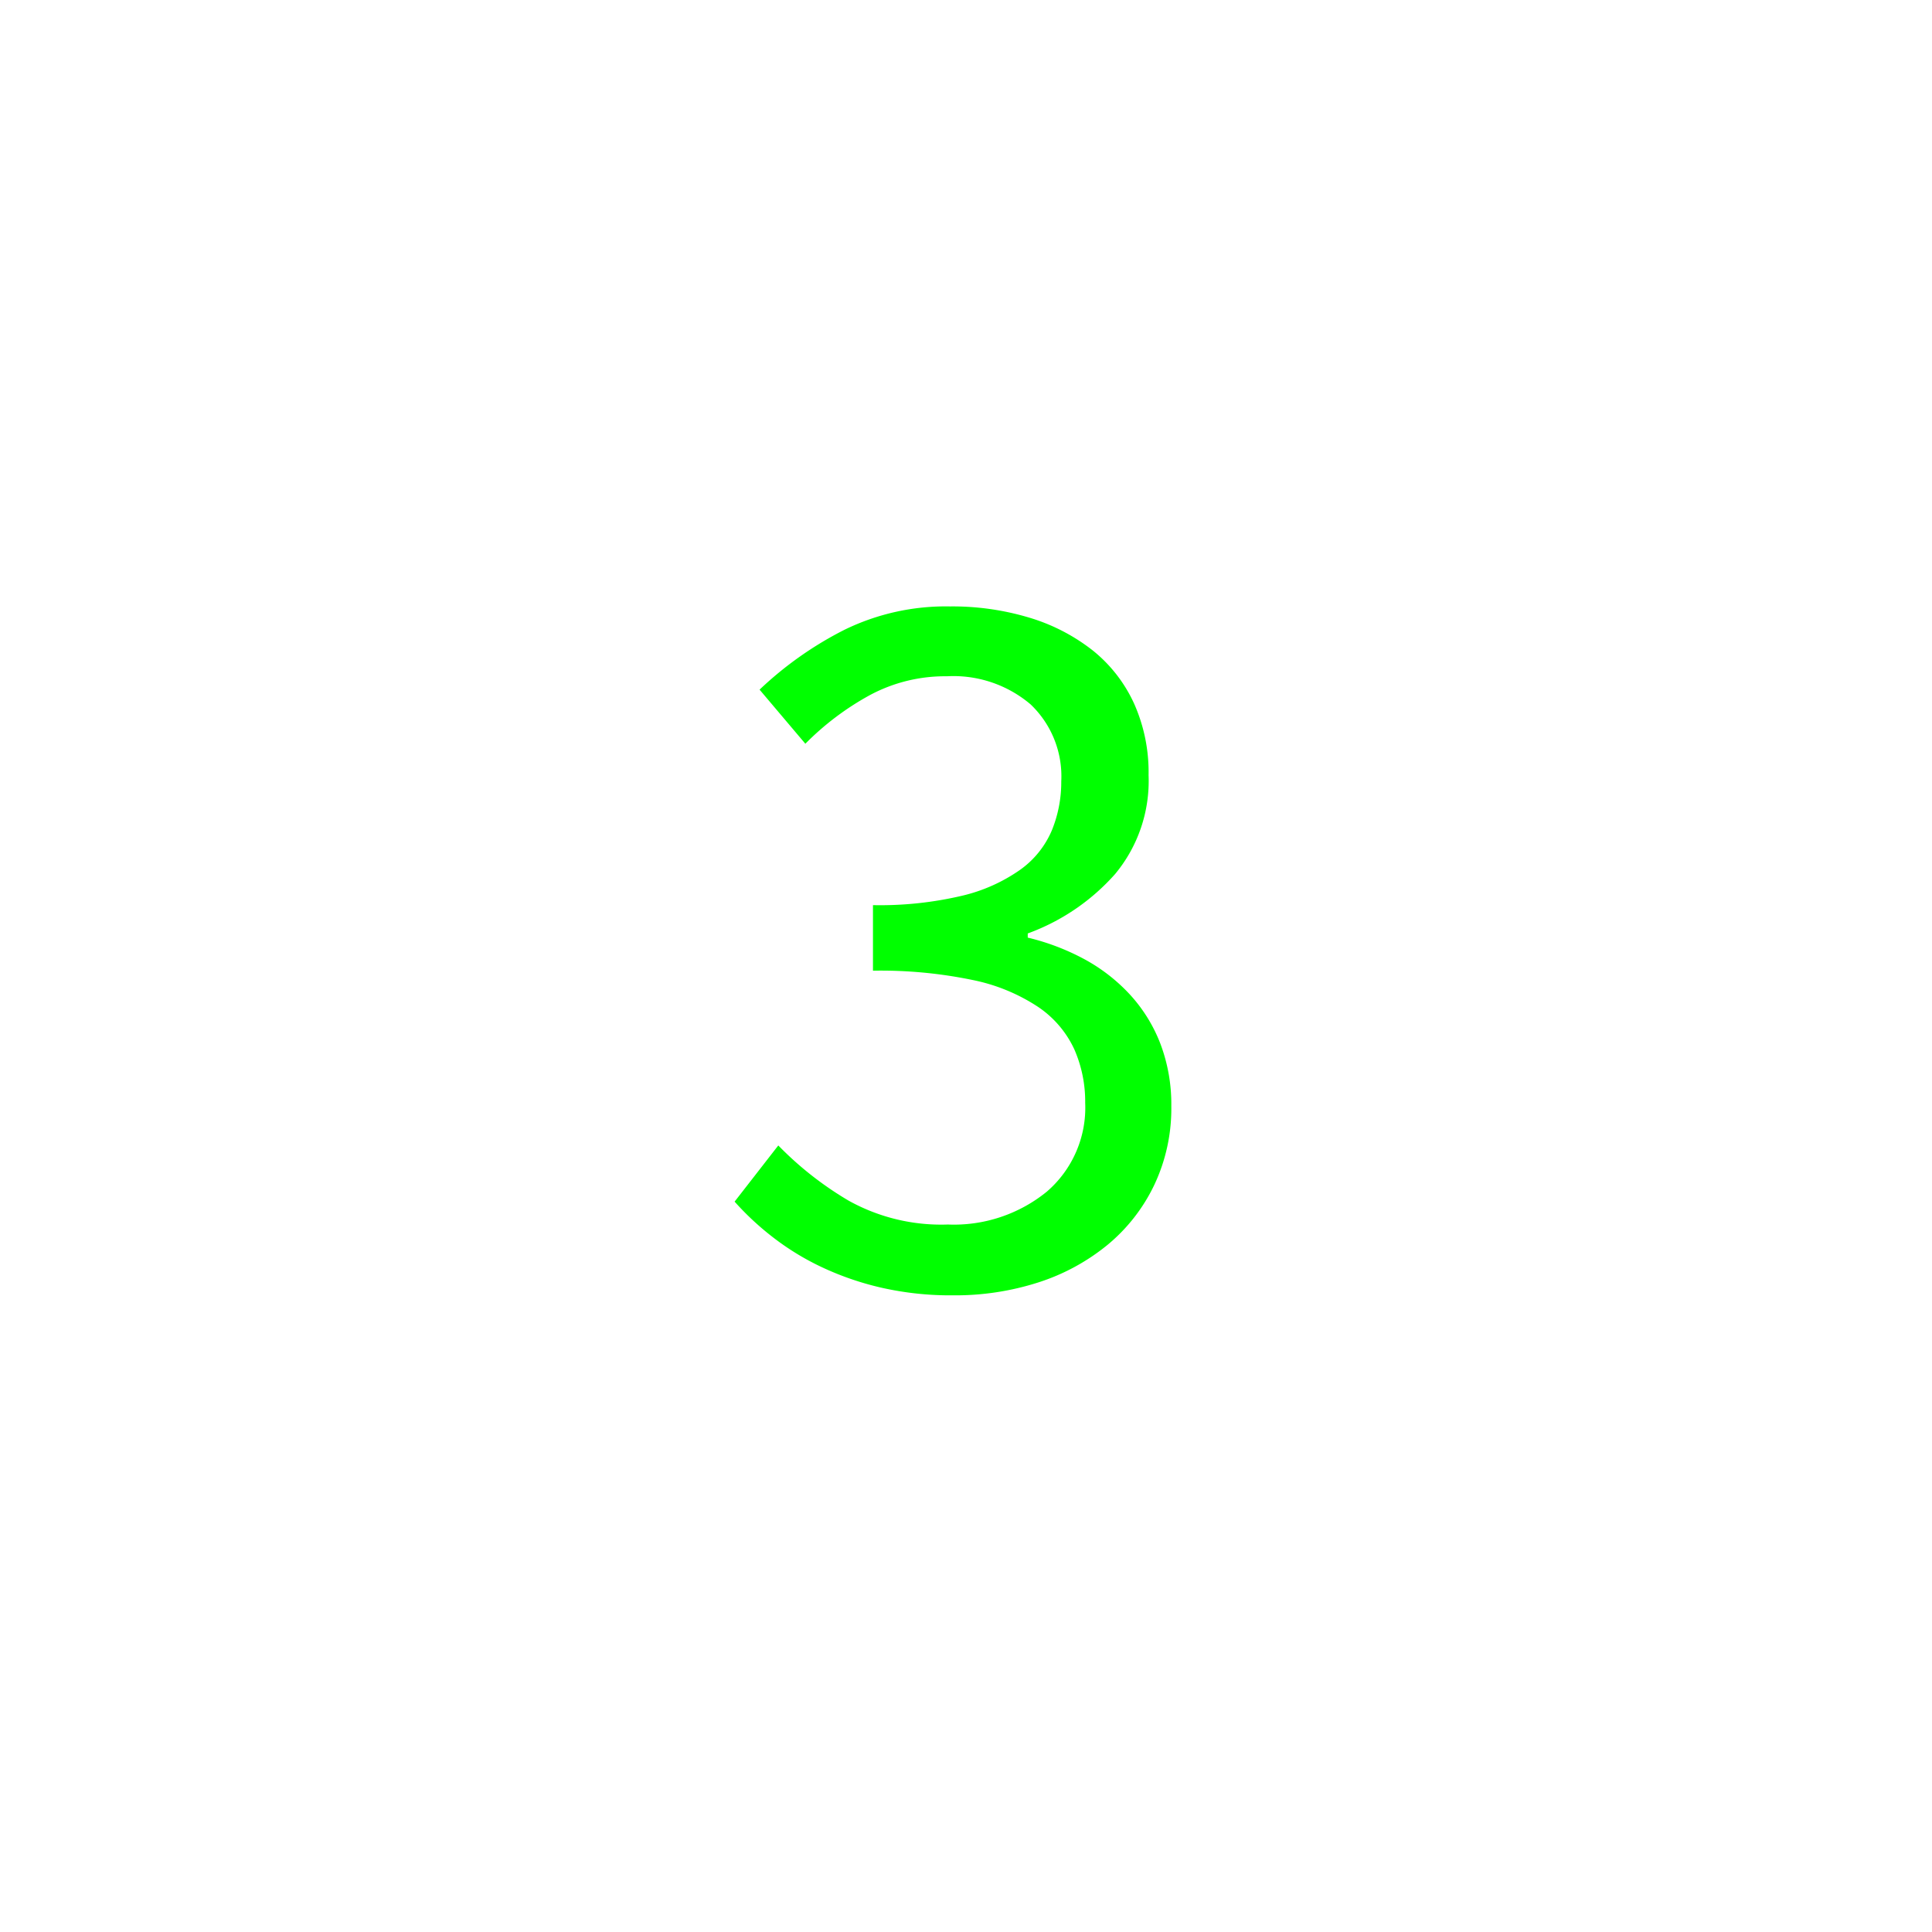 <svg xmlns="http://www.w3.org/2000/svg" width="52" height="52" viewBox="0 0 52 52">
  <g id="Grupo_427" data-name="Grupo 427" transform="translate(-265.478 -153.944)">
    <g id="Grupo_426" data-name="Grupo 426">
      <g id="Grupo_425" data-name="Grupo 425">
        <g id="Grupo_424" data-name="Grupo 424">
          <path id="Trazado_708" data-name="Trazado 708" d="M291.128,188.808a8.4,8.4,0,0,1-1.946-.21,7.916,7.916,0,0,1-1.61-.56,7.044,7.044,0,0,1-1.3-.8,7.6,7.6,0,0,1-1.022-.952l1.176-1.512a9.075,9.075,0,0,0,1.89,1.484,5.126,5.126,0,0,0,2.674.644,3.962,3.962,0,0,0,2.66-.882,2.982,2.982,0,0,0,1.036-2.394,3.5,3.5,0,0,0-.294-1.442,2.79,2.79,0,0,0-.966-1.134,4.979,4.979,0,0,0-1.764-.728,12.174,12.174,0,0,0-2.688-.252v-1.764a9.65,9.65,0,0,0,2.394-.252,4.52,4.52,0,0,0,1.568-.7,2.5,2.5,0,0,0,.854-1.064,3.438,3.438,0,0,0,.252-1.316,2.672,2.672,0,0,0-.826-2.072,3.212,3.212,0,0,0-2.254-.756,4.277,4.277,0,0,0-2.058.5,7.473,7.473,0,0,0-1.75,1.316l-1.232-1.456a9.621,9.621,0,0,1,2.282-1.61,6.21,6.21,0,0,1,2.842-.63,7.177,7.177,0,0,1,2.156.308,5.152,5.152,0,0,1,1.694.882A3.921,3.921,0,0,1,296,172.876a4.526,4.526,0,0,1,.392,1.932,3.921,3.921,0,0,1-.9,2.66,5.787,5.787,0,0,1-2.352,1.6v.112a6.281,6.281,0,0,1,1.512.574,4.749,4.749,0,0,1,1.232.952,4.162,4.162,0,0,1,.826,1.33,4.6,4.6,0,0,1,.294,1.68,4.808,4.808,0,0,1-.462,2.128,4.734,4.734,0,0,1-1.26,1.61,5.677,5.677,0,0,1-1.862,1.008A7.32,7.32,0,0,1,291.128,188.808Z" fill="lime"/>
        </g>
      </g>
    </g>
  </g>
</svg>
